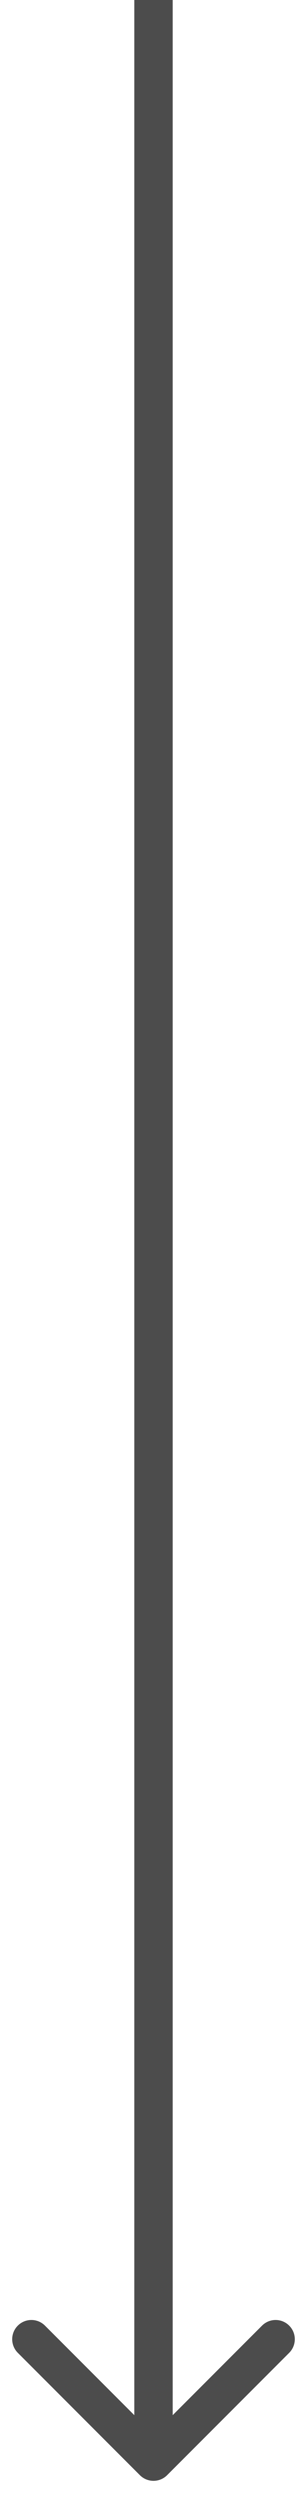 <svg width="8" height="65" viewBox="0 0 8 65" fill="#4c4c4c" xmlns="http://www.w3.org/2000/svg">
<path d="M3.646 64.354C3.842 64.549 4.158 64.549 4.354 64.354L7.536 61.172C7.731 60.976 7.731 60.66 7.536 60.465C7.34 60.269 7.024 60.269 6.828 60.465L4 63.293L1.172 60.465C0.976 60.269 0.66 60.269 0.464 60.465C0.269 60.66 0.269 60.976 0.464 61.172L3.646 64.354ZM3.5 -2.18557e-08L3.5 64L4.5 64L4.5 2.18557e-08L3.5 -2.18557e-08Z" />
</svg>

